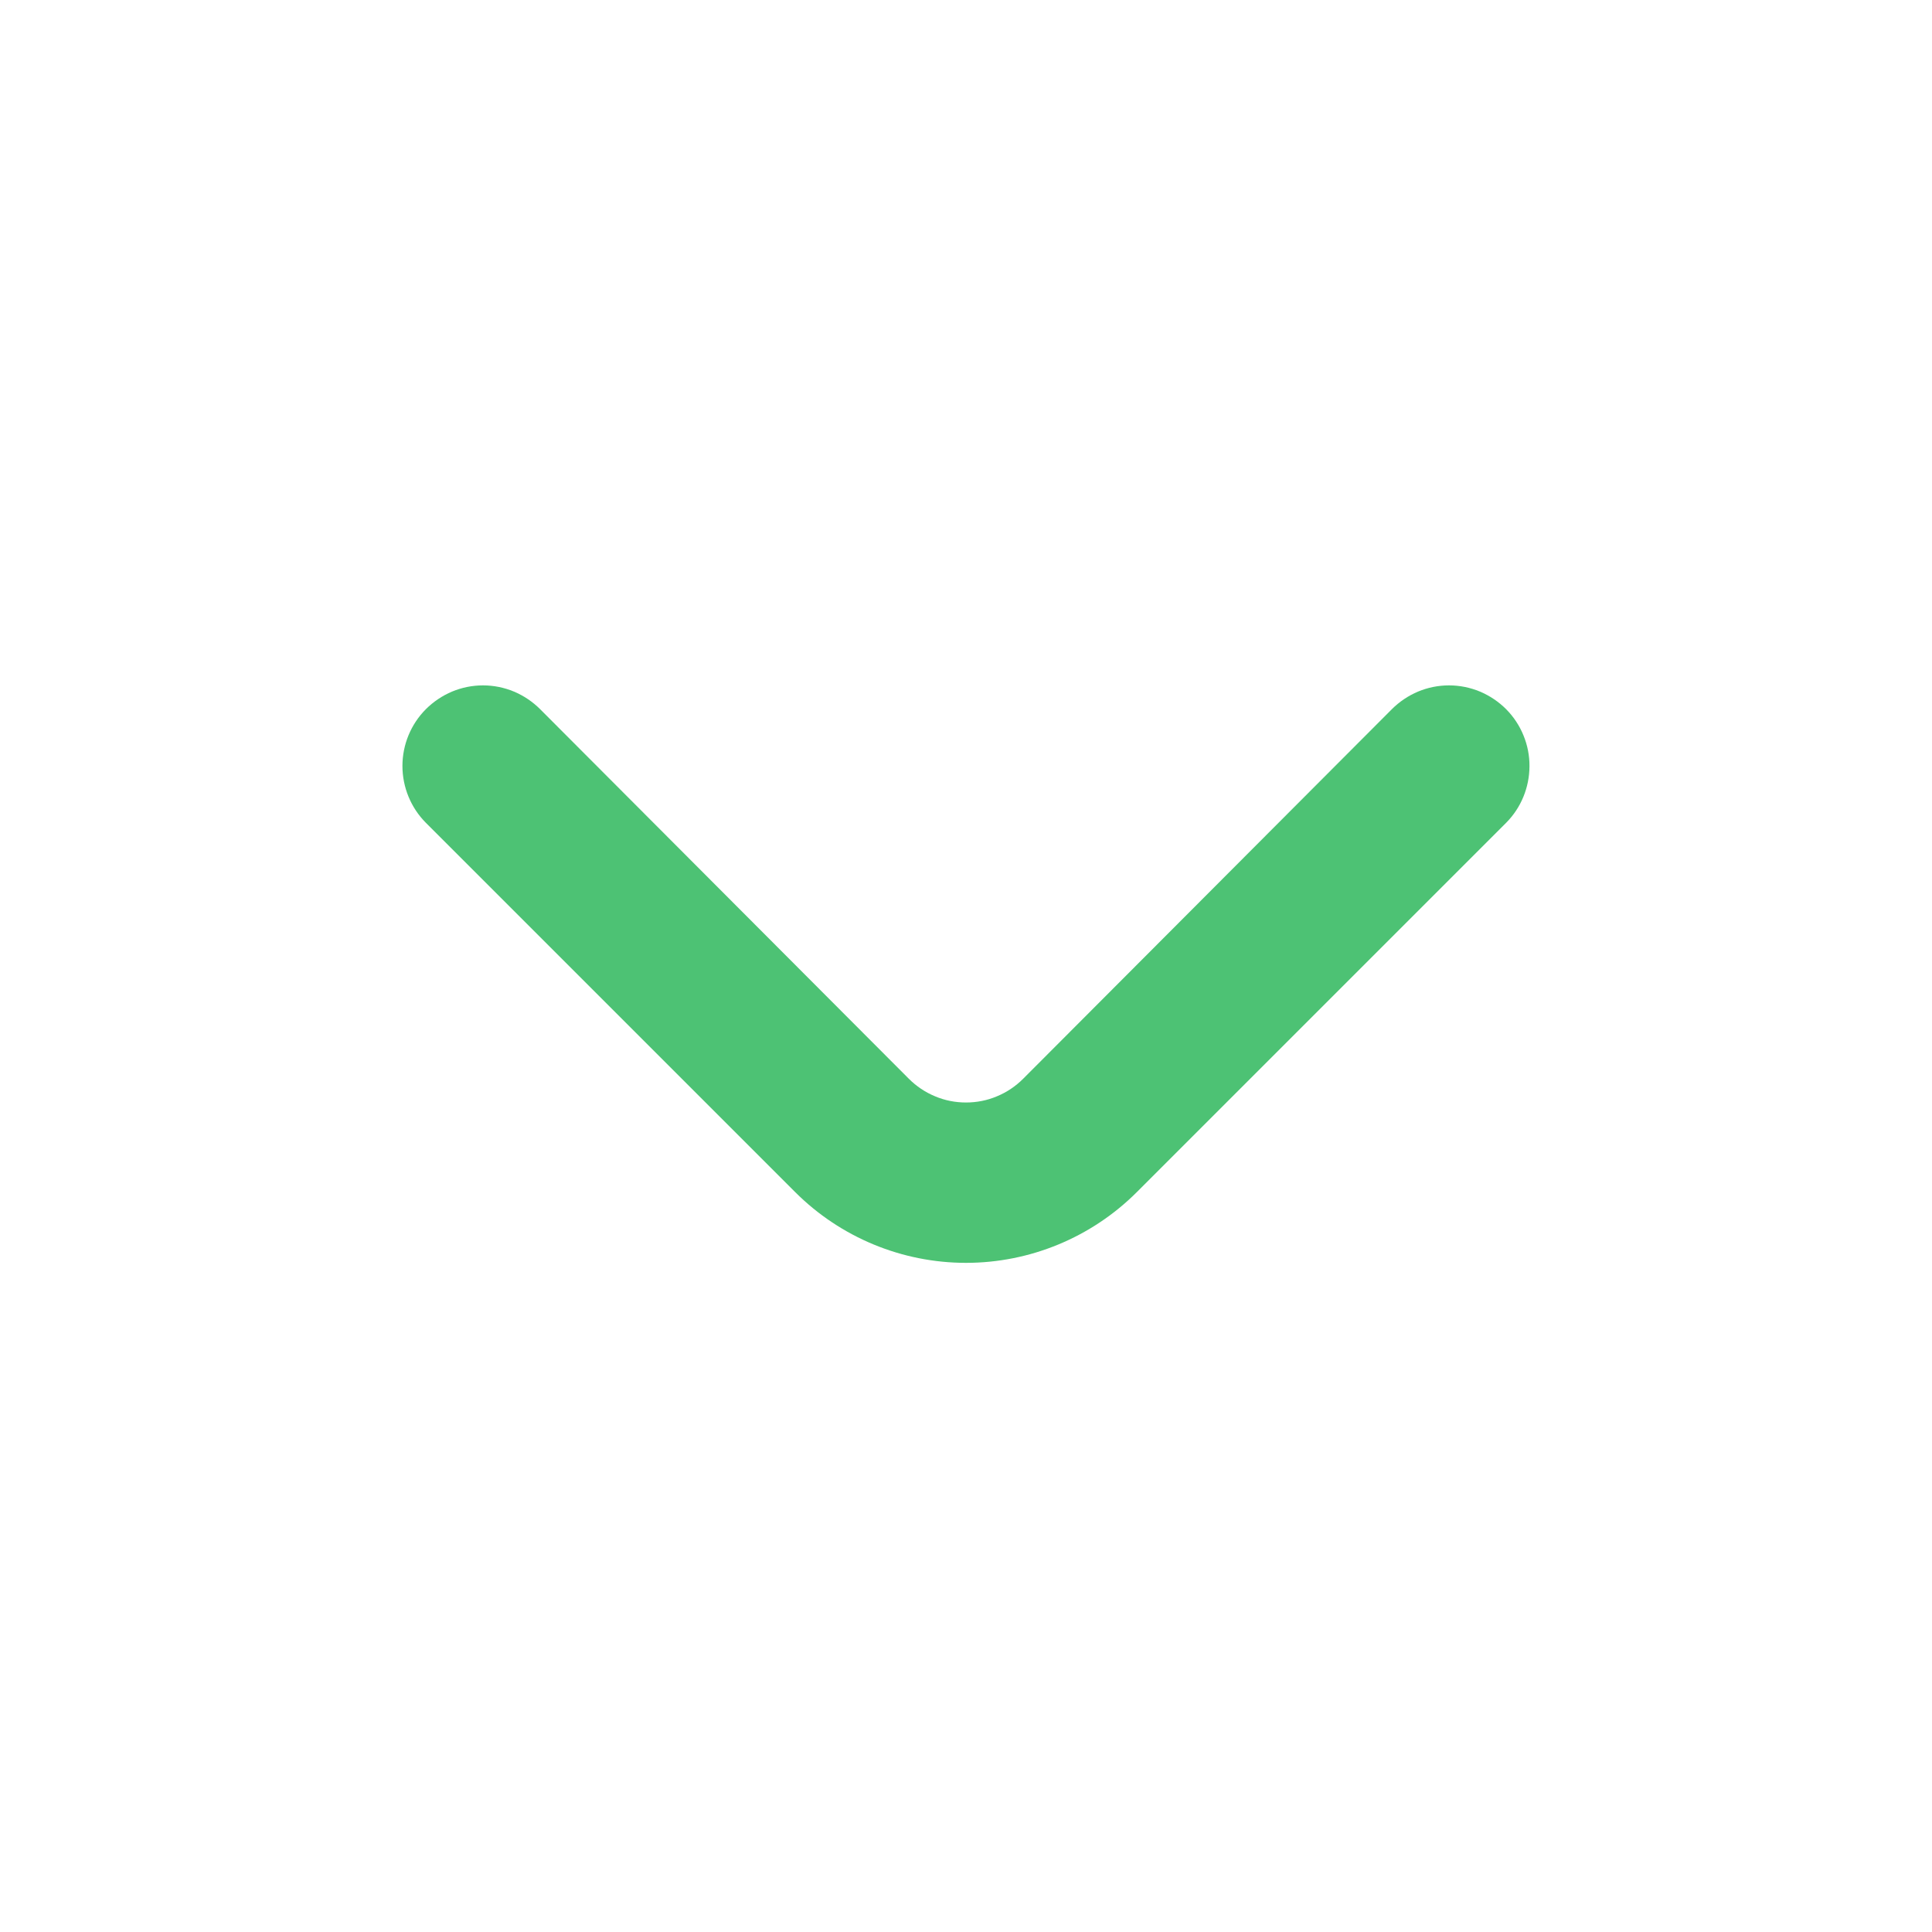 <svg width="20" height="20" viewBox="0 0 20 20" fill="none" xmlns="http://www.w3.org/2000/svg">
<path d="M10.592 11.167C10.514 11.245 10.422 11.307 10.32 11.349C10.219 11.392 10.11 11.413 10 11.413C9.89 11.413 9.781 11.392 9.68 11.349C9.578 11.307 9.486 11.245 9.408 11.167L5.592 7.342C5.514 7.264 5.422 7.202 5.32 7.159C5.219 7.117 5.11 7.095 5 7.095C4.89 7.095 4.781 7.117 4.68 7.159C4.578 7.202 4.486 7.264 4.408 7.342C4.253 7.498 4.166 7.709 4.166 7.929C4.166 8.149 4.253 8.361 4.408 8.517L8.233 12.342C8.702 12.81 9.338 13.073 10 13.073C10.662 13.073 11.298 12.81 11.767 12.342L15.592 8.517C15.746 8.362 15.832 8.152 15.833 7.933C15.834 7.824 15.813 7.715 15.771 7.613C15.73 7.512 15.669 7.42 15.592 7.342C15.514 7.264 15.422 7.202 15.32 7.159C15.219 7.117 15.11 7.095 15 7.095C14.89 7.095 14.781 7.117 14.68 7.159C14.578 7.202 14.486 7.264 14.408 7.342L10.592 11.167Z" fill="#4DC274"/>
</svg>
